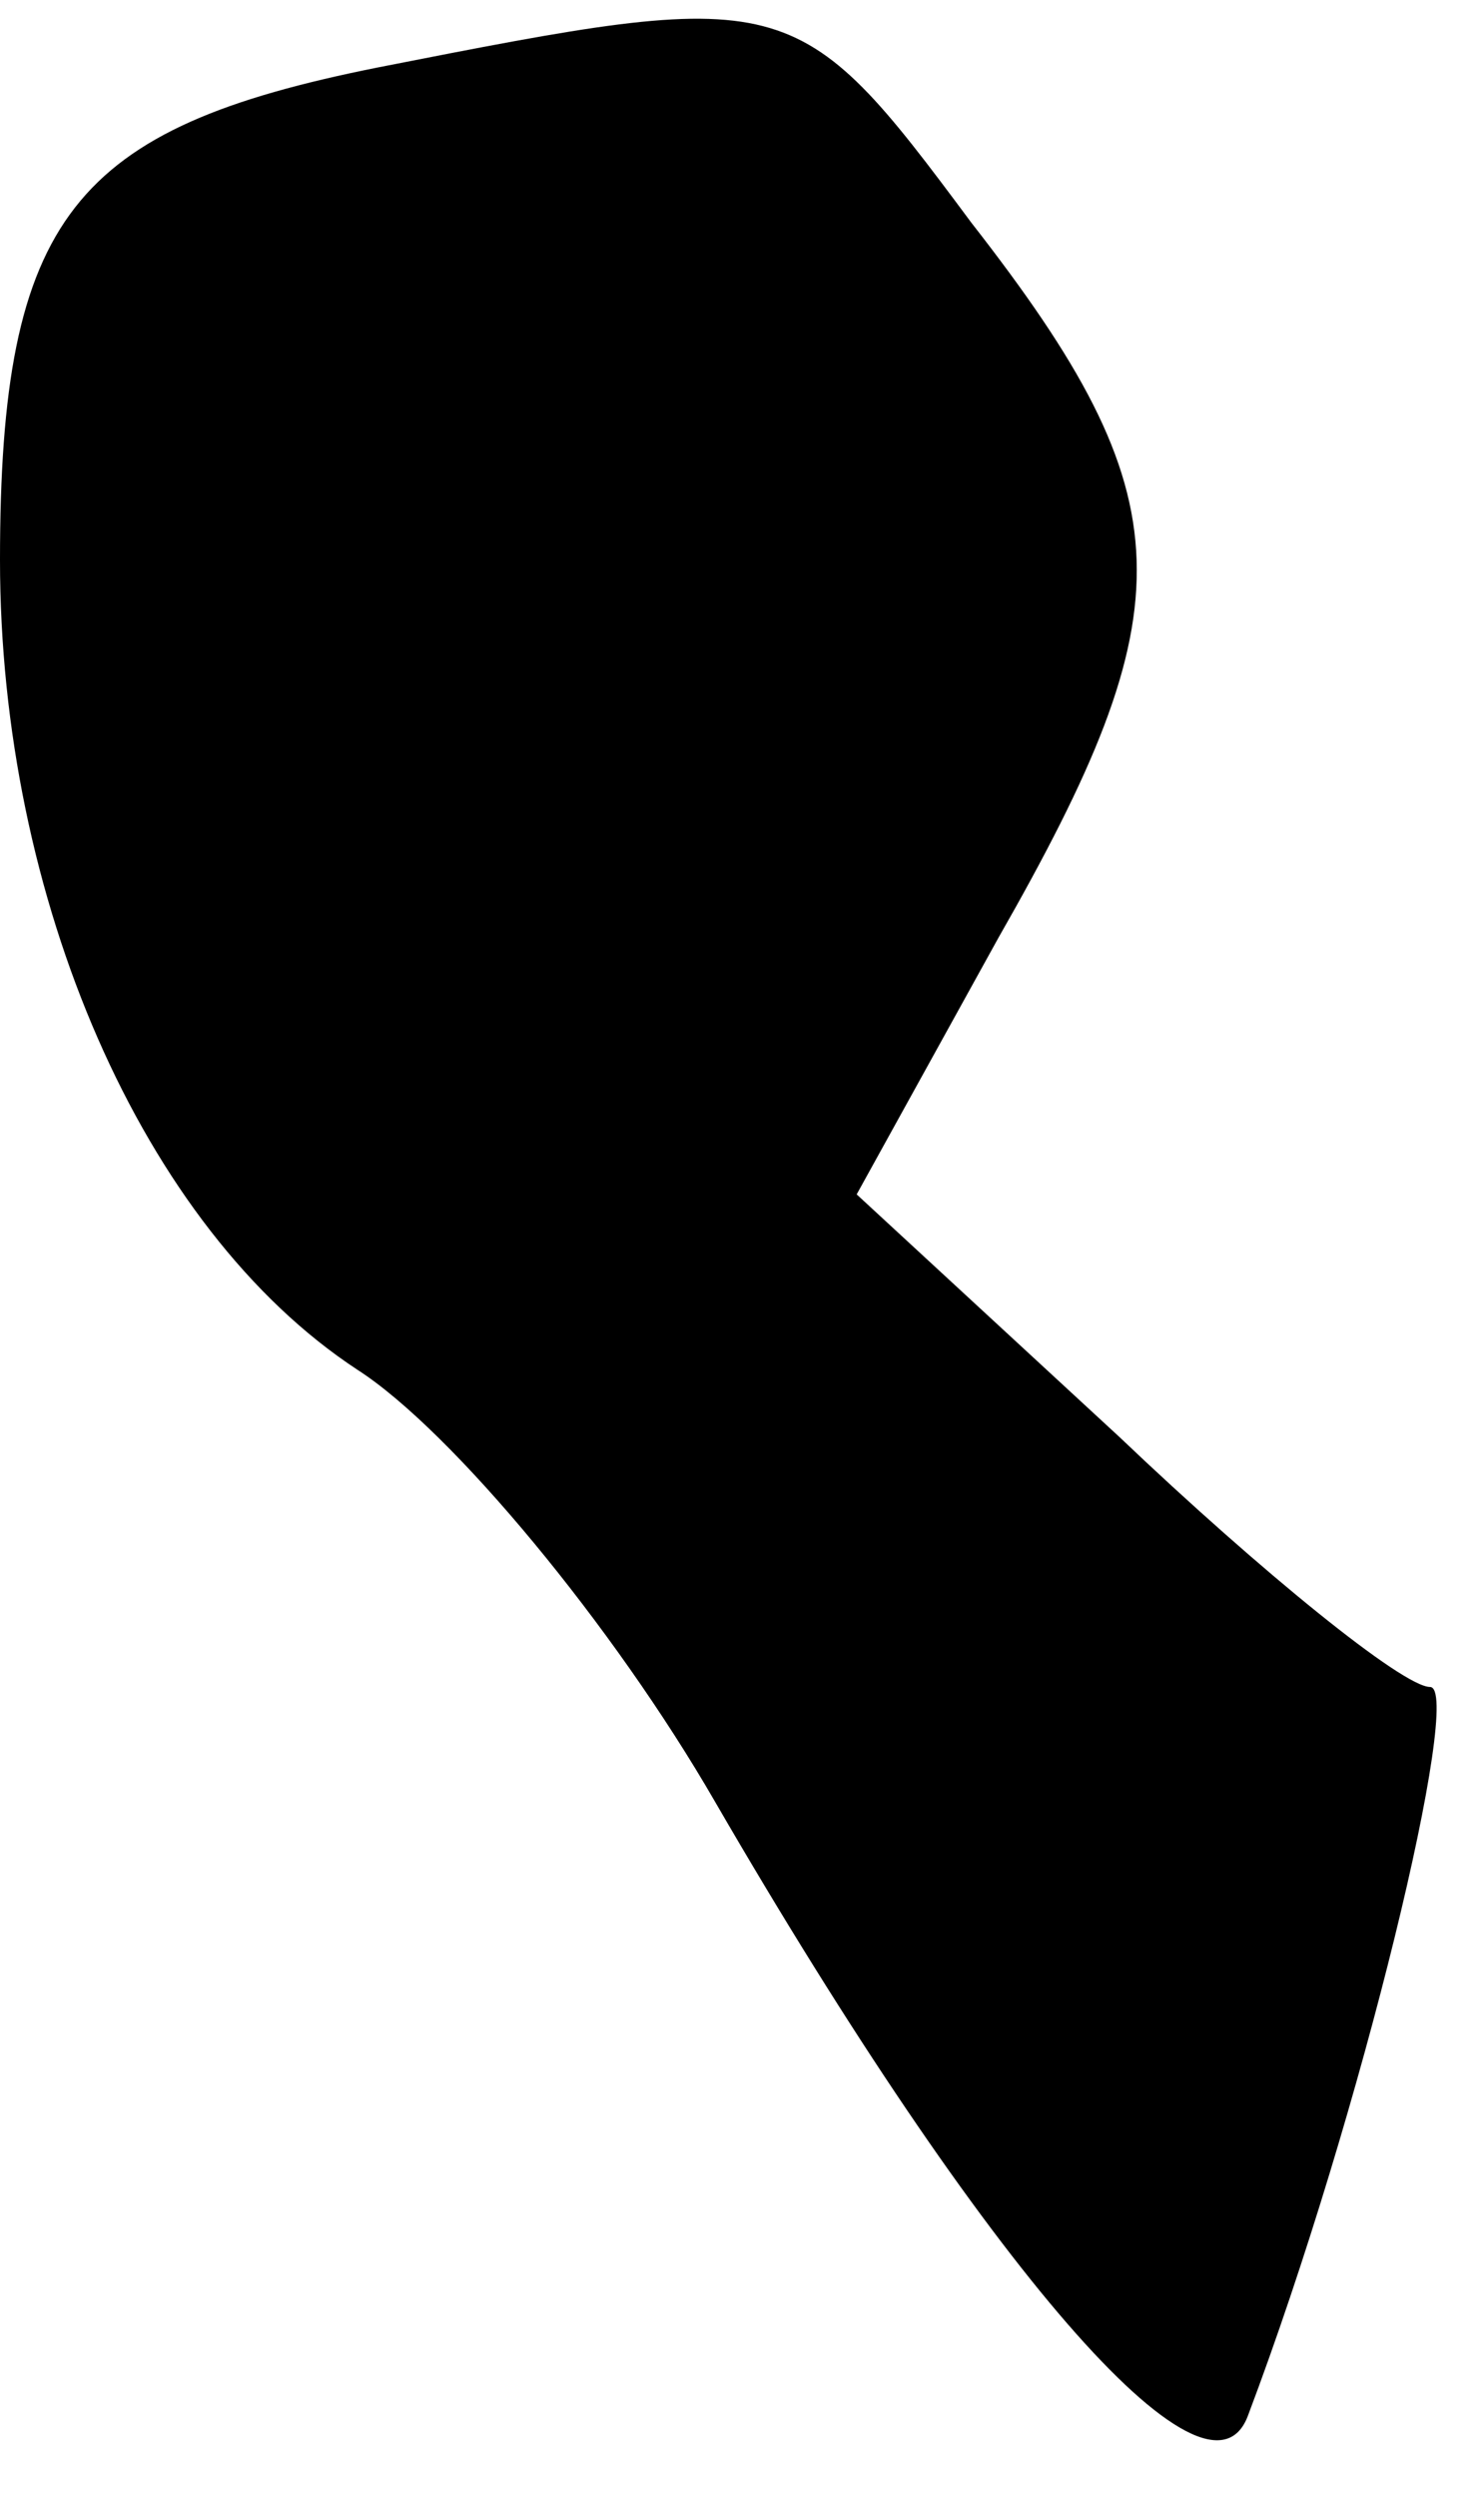 <?xml version="1.0" standalone="no"?>
<!DOCTYPE svg PUBLIC "-//W3C//DTD SVG 20010904//EN"
 "http://www.w3.org/TR/2001/REC-SVG-20010904/DTD/svg10.dtd">
<svg version="1.0" xmlns="http://www.w3.org/2000/svg"
 width="22pt" height="37pt" viewBox="0 0 22 37"
 preserveAspectRatio="xMidYMid meet">
<g transform="translate(0,37) scale(0.1,-0.1)"
fill="#000000" stroke="none">
<path fill="#000000" stroke="none" d="M56 360 c-45 -9 -56 -22 -56 -73 0 -50
21 -99 53 -120 14 -9 38 -38 53 -64 40 -69 73 -107 79 -91 17 45 32 108 27
108 -4 0 -25 17 -46 37 l-39 36 21 38 c28 49 28 65 -4 106 -26 35 -27 35 -88
23z"/>
</g>
</svg>
